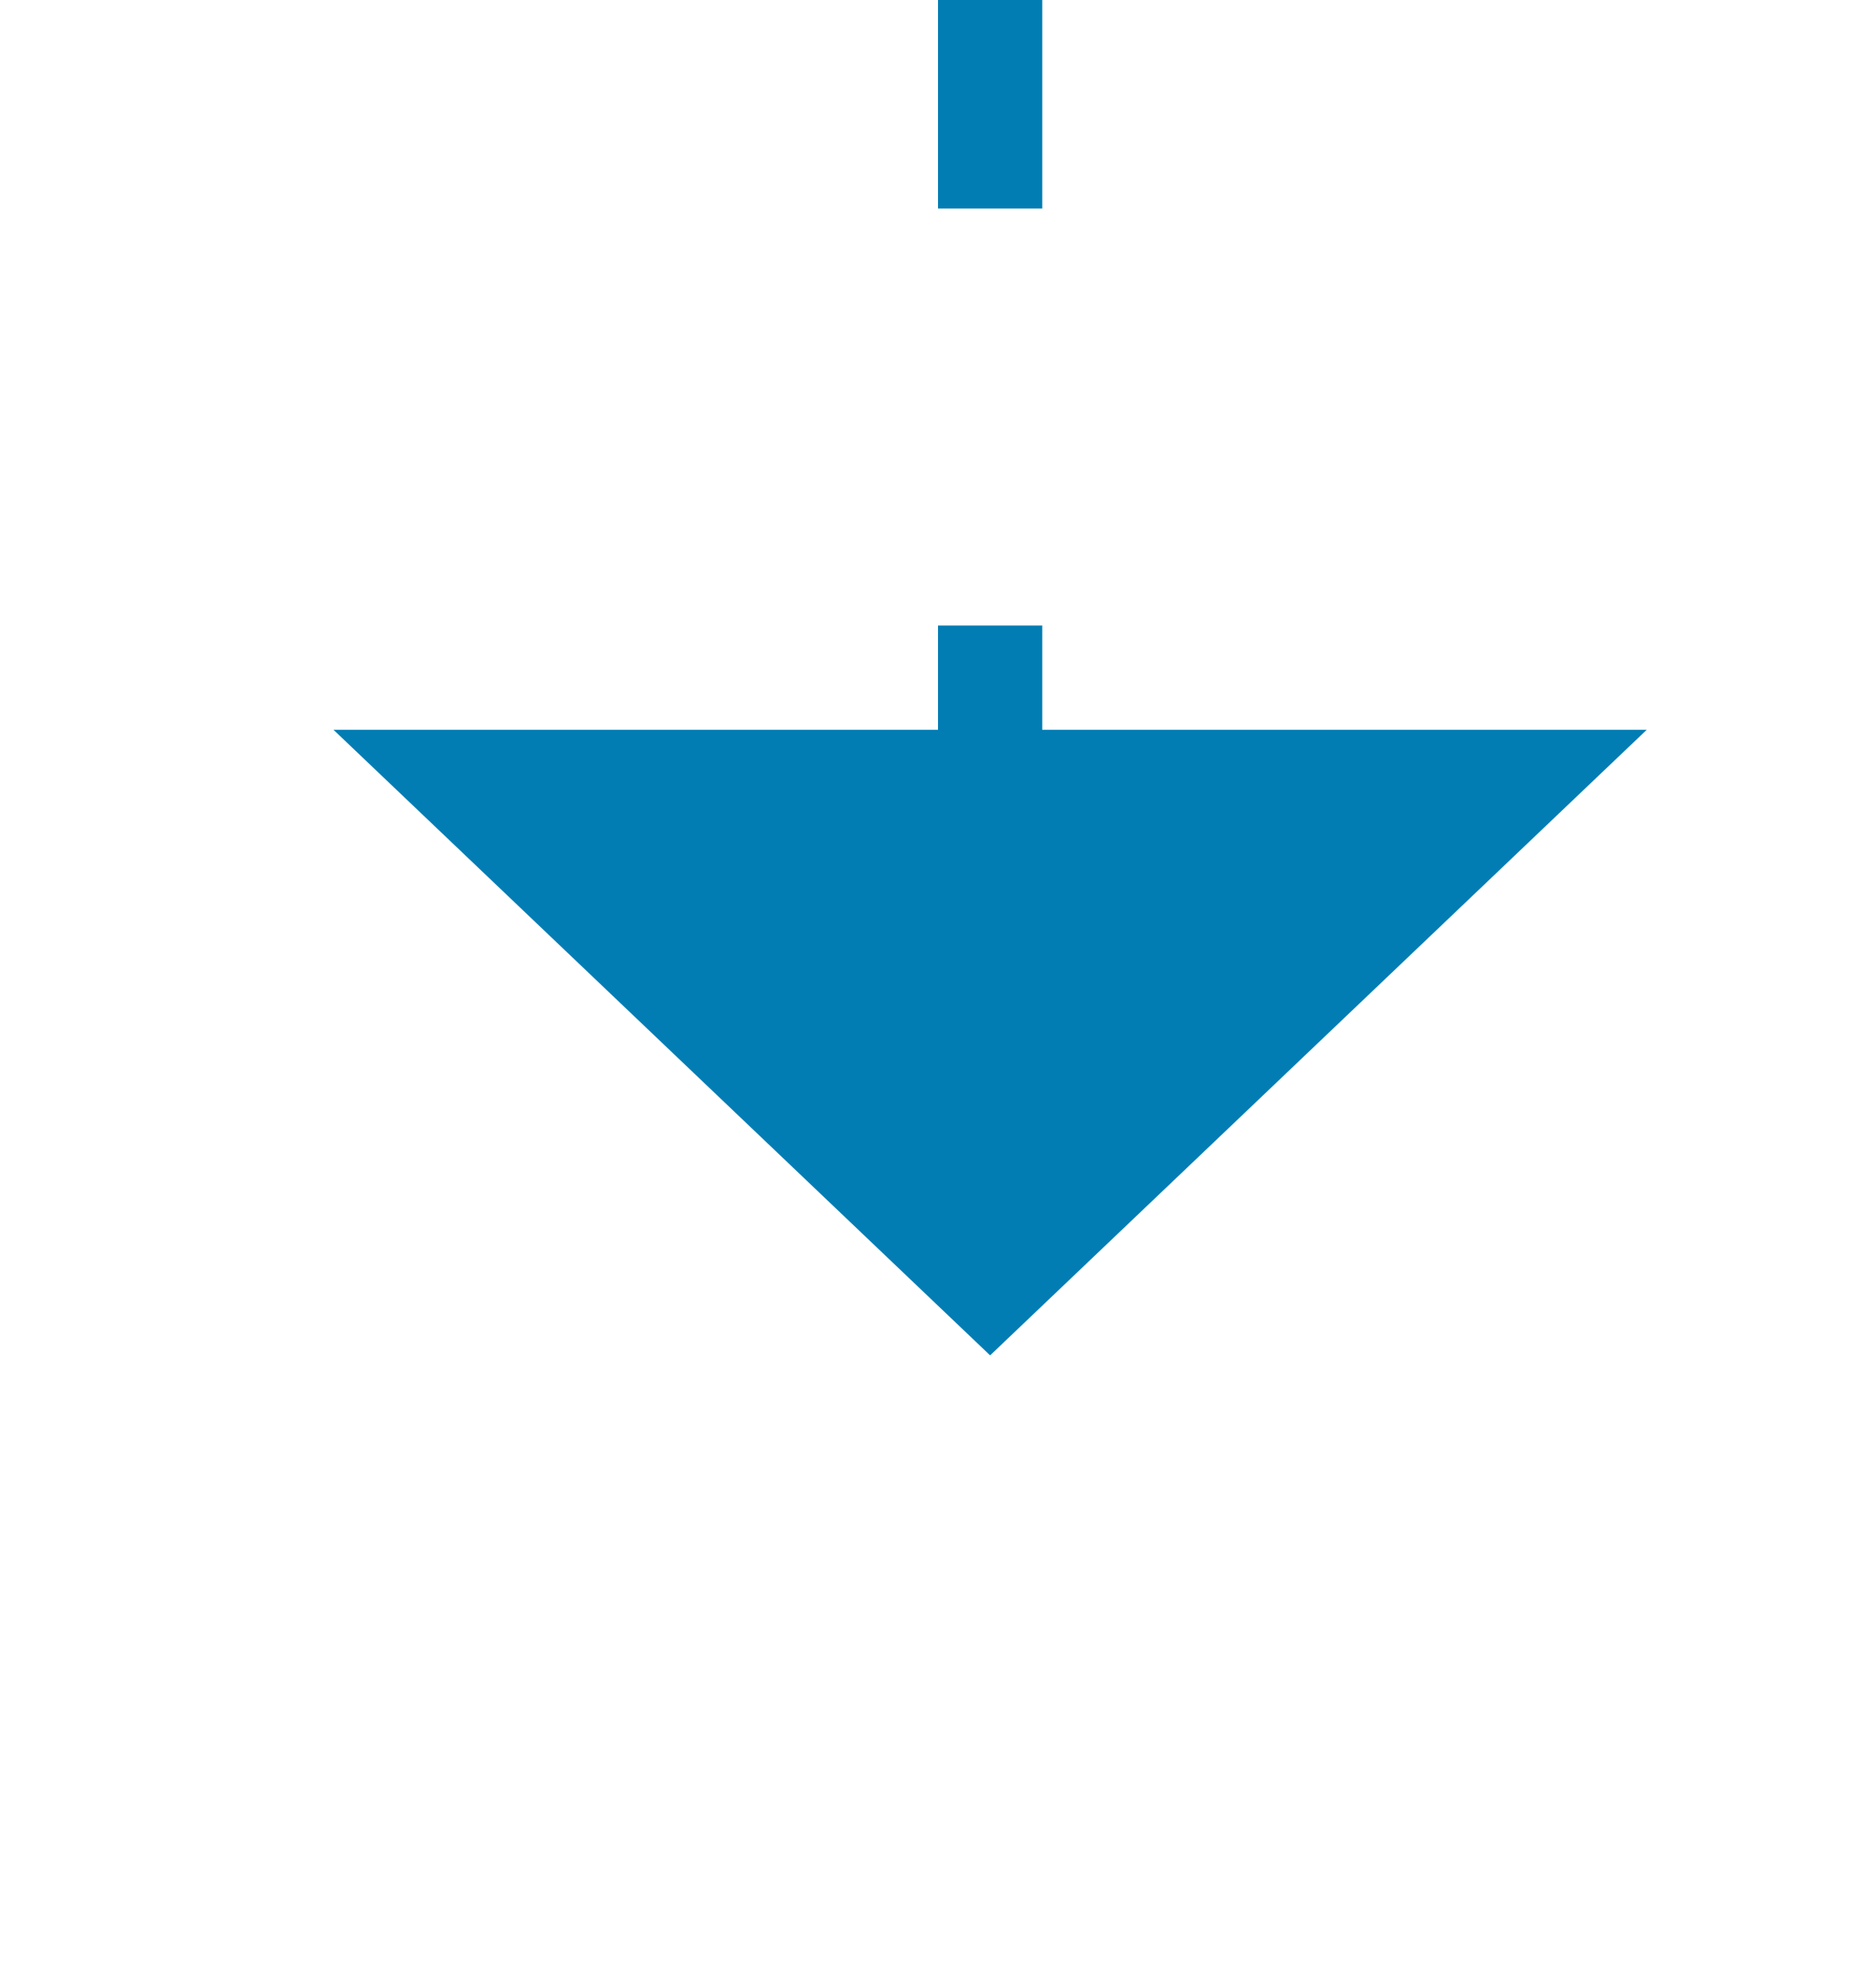 ﻿<?xml version="1.0" encoding="utf-8"?>
<svg version="1.1" xmlns:xlink="http://www.w3.org/1999/xlink" width="18px" height="19px" preserveAspectRatio="xMidYMin meet" viewBox="501 2064  16 19" xmlns="http://www.w3.org/2000/svg">
  <path d="M 509.5 2005  L 509.5 2072  " stroke-width="1" stroke-dasharray="9,4" stroke="#027db4" fill="none" />
  <path d="M 503.2 2071  L 509.5 2077  L 515.8 2071  L 503.2 2071  Z " fill-rule="nonzero" fill="#027db4" stroke="none" />
</svg>